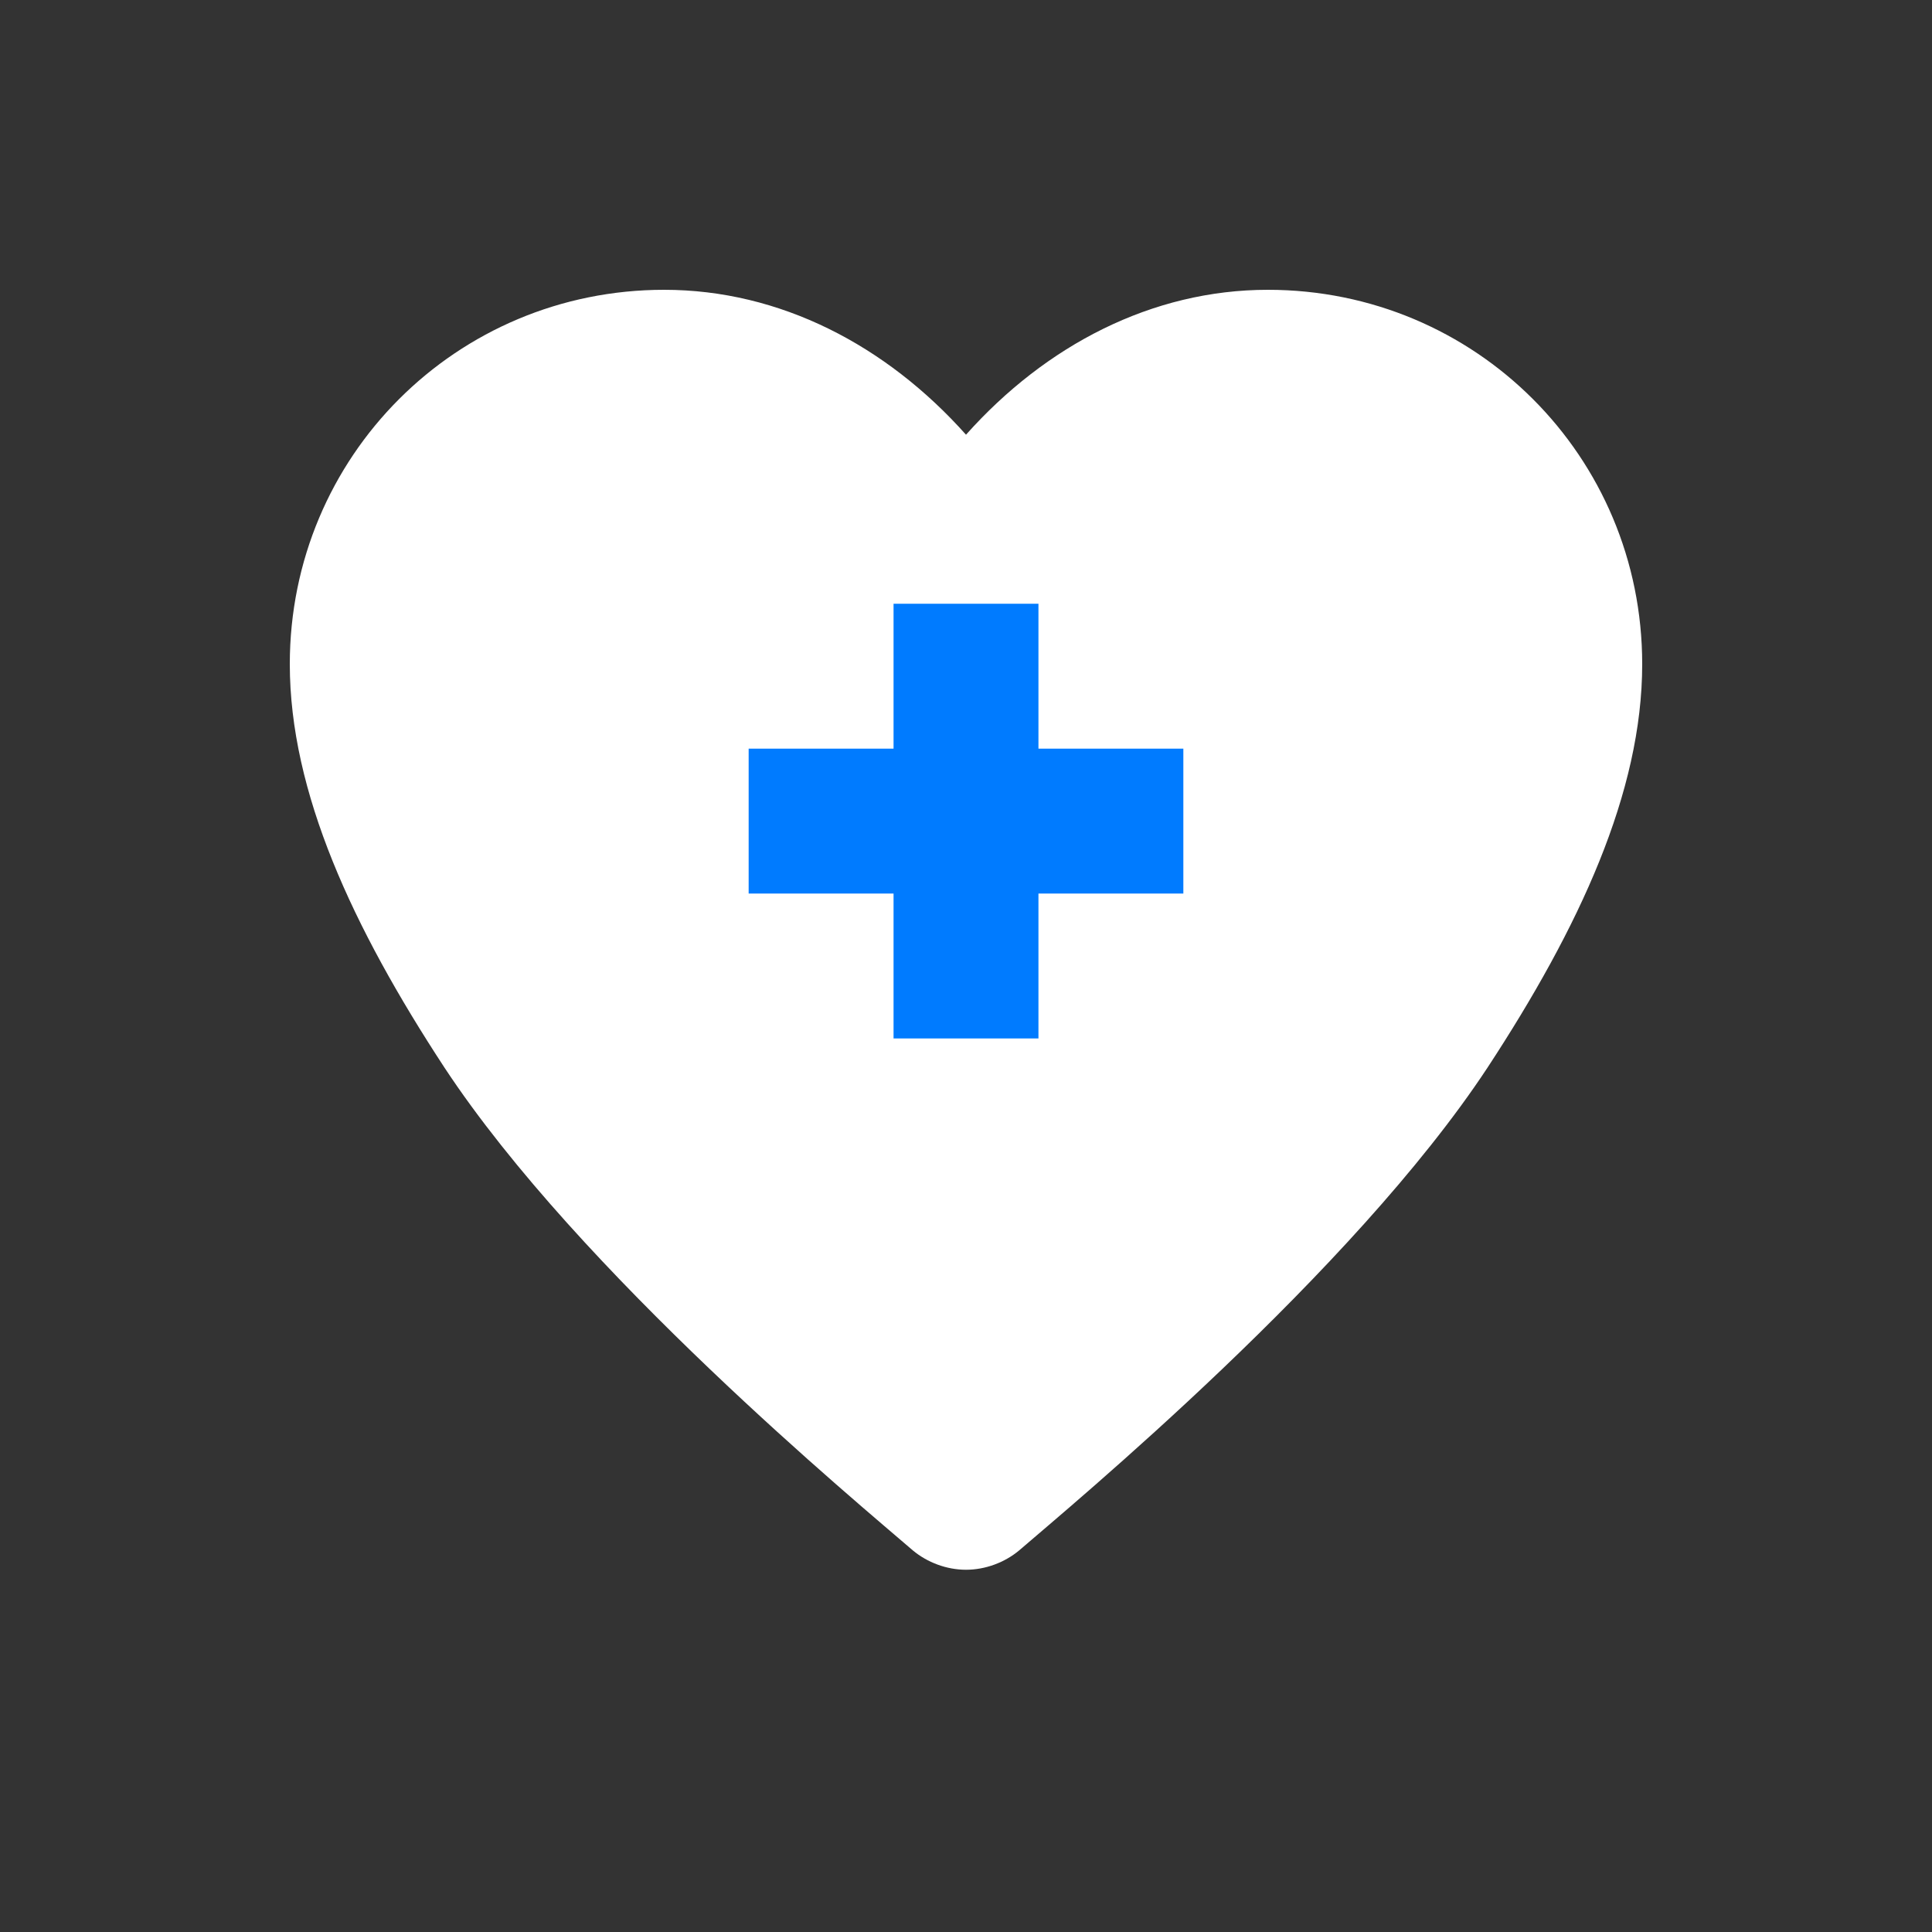 <svg width="40" height="40" viewBox="0 0 40 40" fill="none" xmlns="http://www.w3.org/2000/svg">
    <rect x="0" y="0" width="40" height="40" fill="#333333" stroke="none"/>
    <!-- Heart shape -->
    <path d="M20 32.5C19.6 32.5 19.2 32.35 18.9 32.1C17.8 31.15 12 26.35 9.2 22.1C7.3 19.2 6 16.4 6 13.75C6 9.45 9.45 6 13.75 6C16.15 6 18.35 7.15 20 9C21.65 7.15 23.85 6 26.25 6C30.55 6 34 9.45 34 13.75C34 16.4 32.7 19.2 30.8 22.1C28 26.35 22.2 31.15 21.1 32.1C20.8 32.35 20.4 32.5 20 32.5Z" fill="white"/>
    <!-- Plus symbol -->
    <path d="M21.5 15.5H24.5V18.5H21.5V21.5H18.5V18.5H15.5V15.5H18.5V12.5H21.5V15.5Z" fill="#007bff"/>
</svg> 